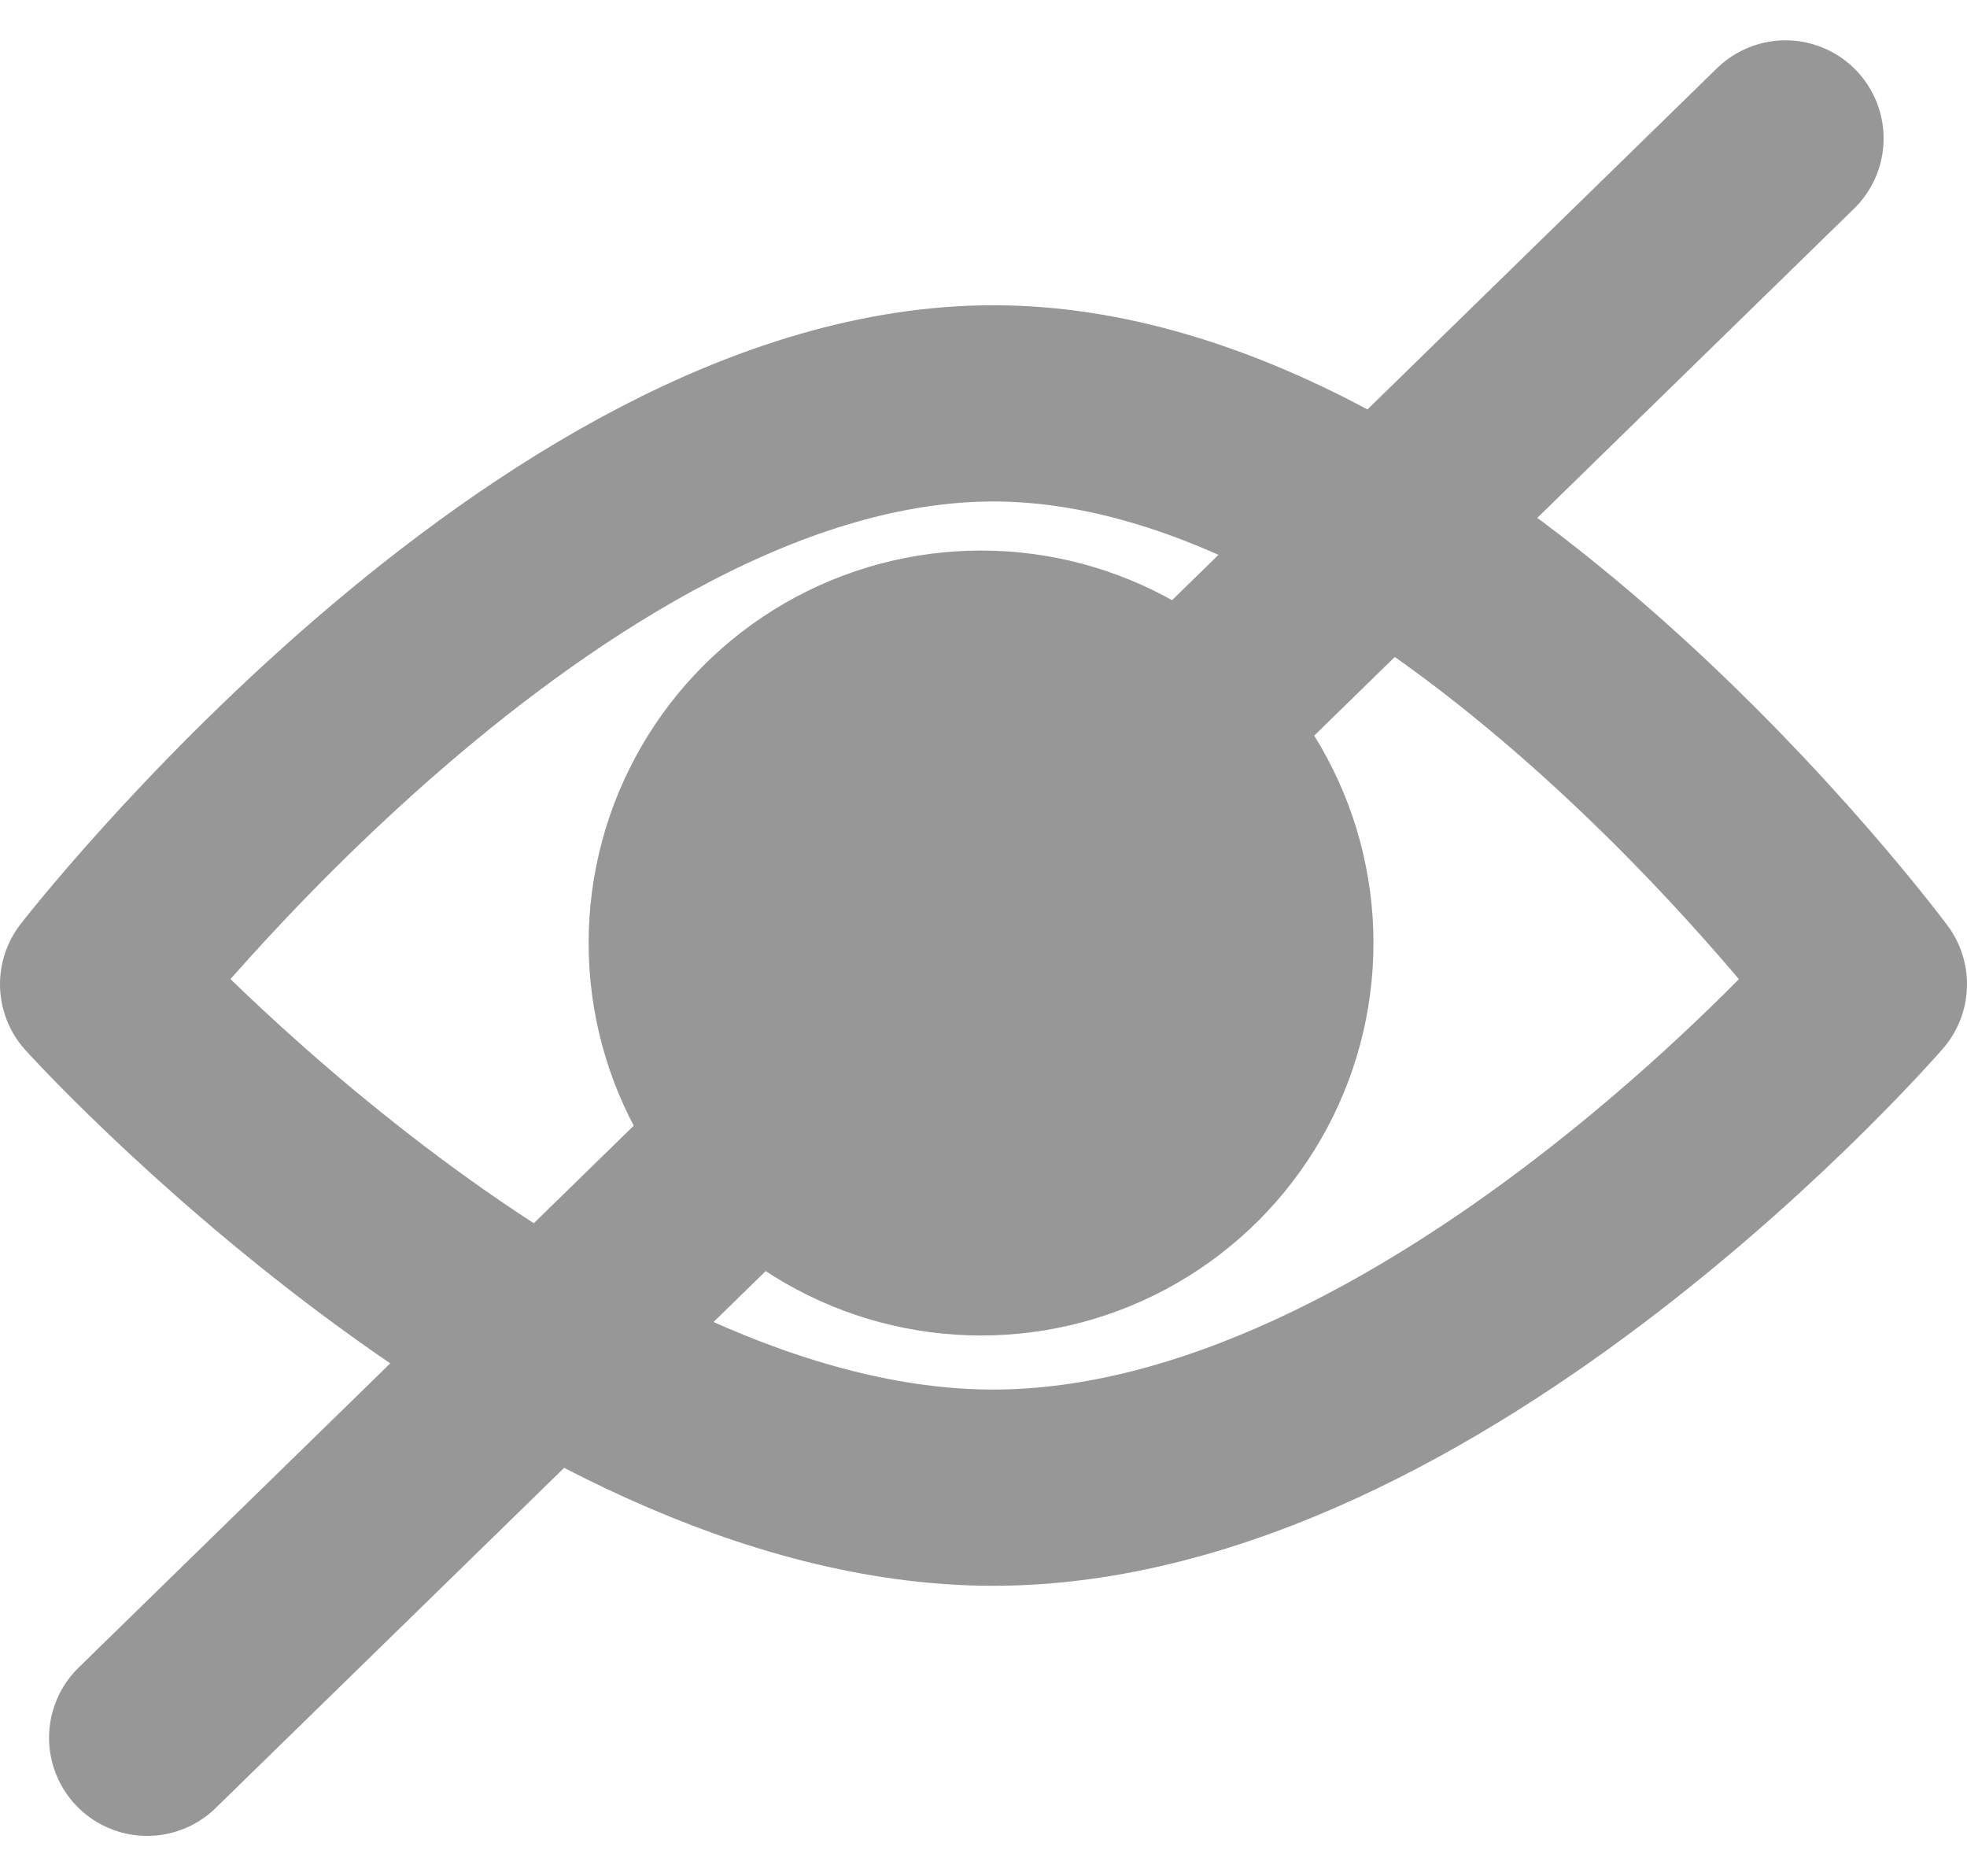 <svg xmlns="http://www.w3.org/2000/svg" width="20.05" height="19.121" viewBox="0 0 20.05 19.121">
  <g id="Group_7_Copy" data-name="Group 7 Copy" transform="translate(1 1.111)">
    <path id="Path_5" data-name="Path 5" d="M18.05,5.92S13.66,0,9.124,0,0,5.92,0,5.92s4.638,5.131,9.124,5.131S18.05,5.92,18.05,5.92Z" transform="translate(0 3)" fill="none" stroke="#979797" stroke-linejoin="round" stroke-miterlimit="10" stroke-width="2"/>
    <circle id="Oval" cx="4" cy="4" r="4" transform="translate(5 4.5)" fill="#979797"/>
    <path id="Line_8" data-name="Line 8" d="M0,16.6,16.7.3" transform="translate(0.5)" fill="none" stroke="#979797" stroke-linecap="round" stroke-miterlimit="10" stroke-width="2"/>
  </g>
</svg>
